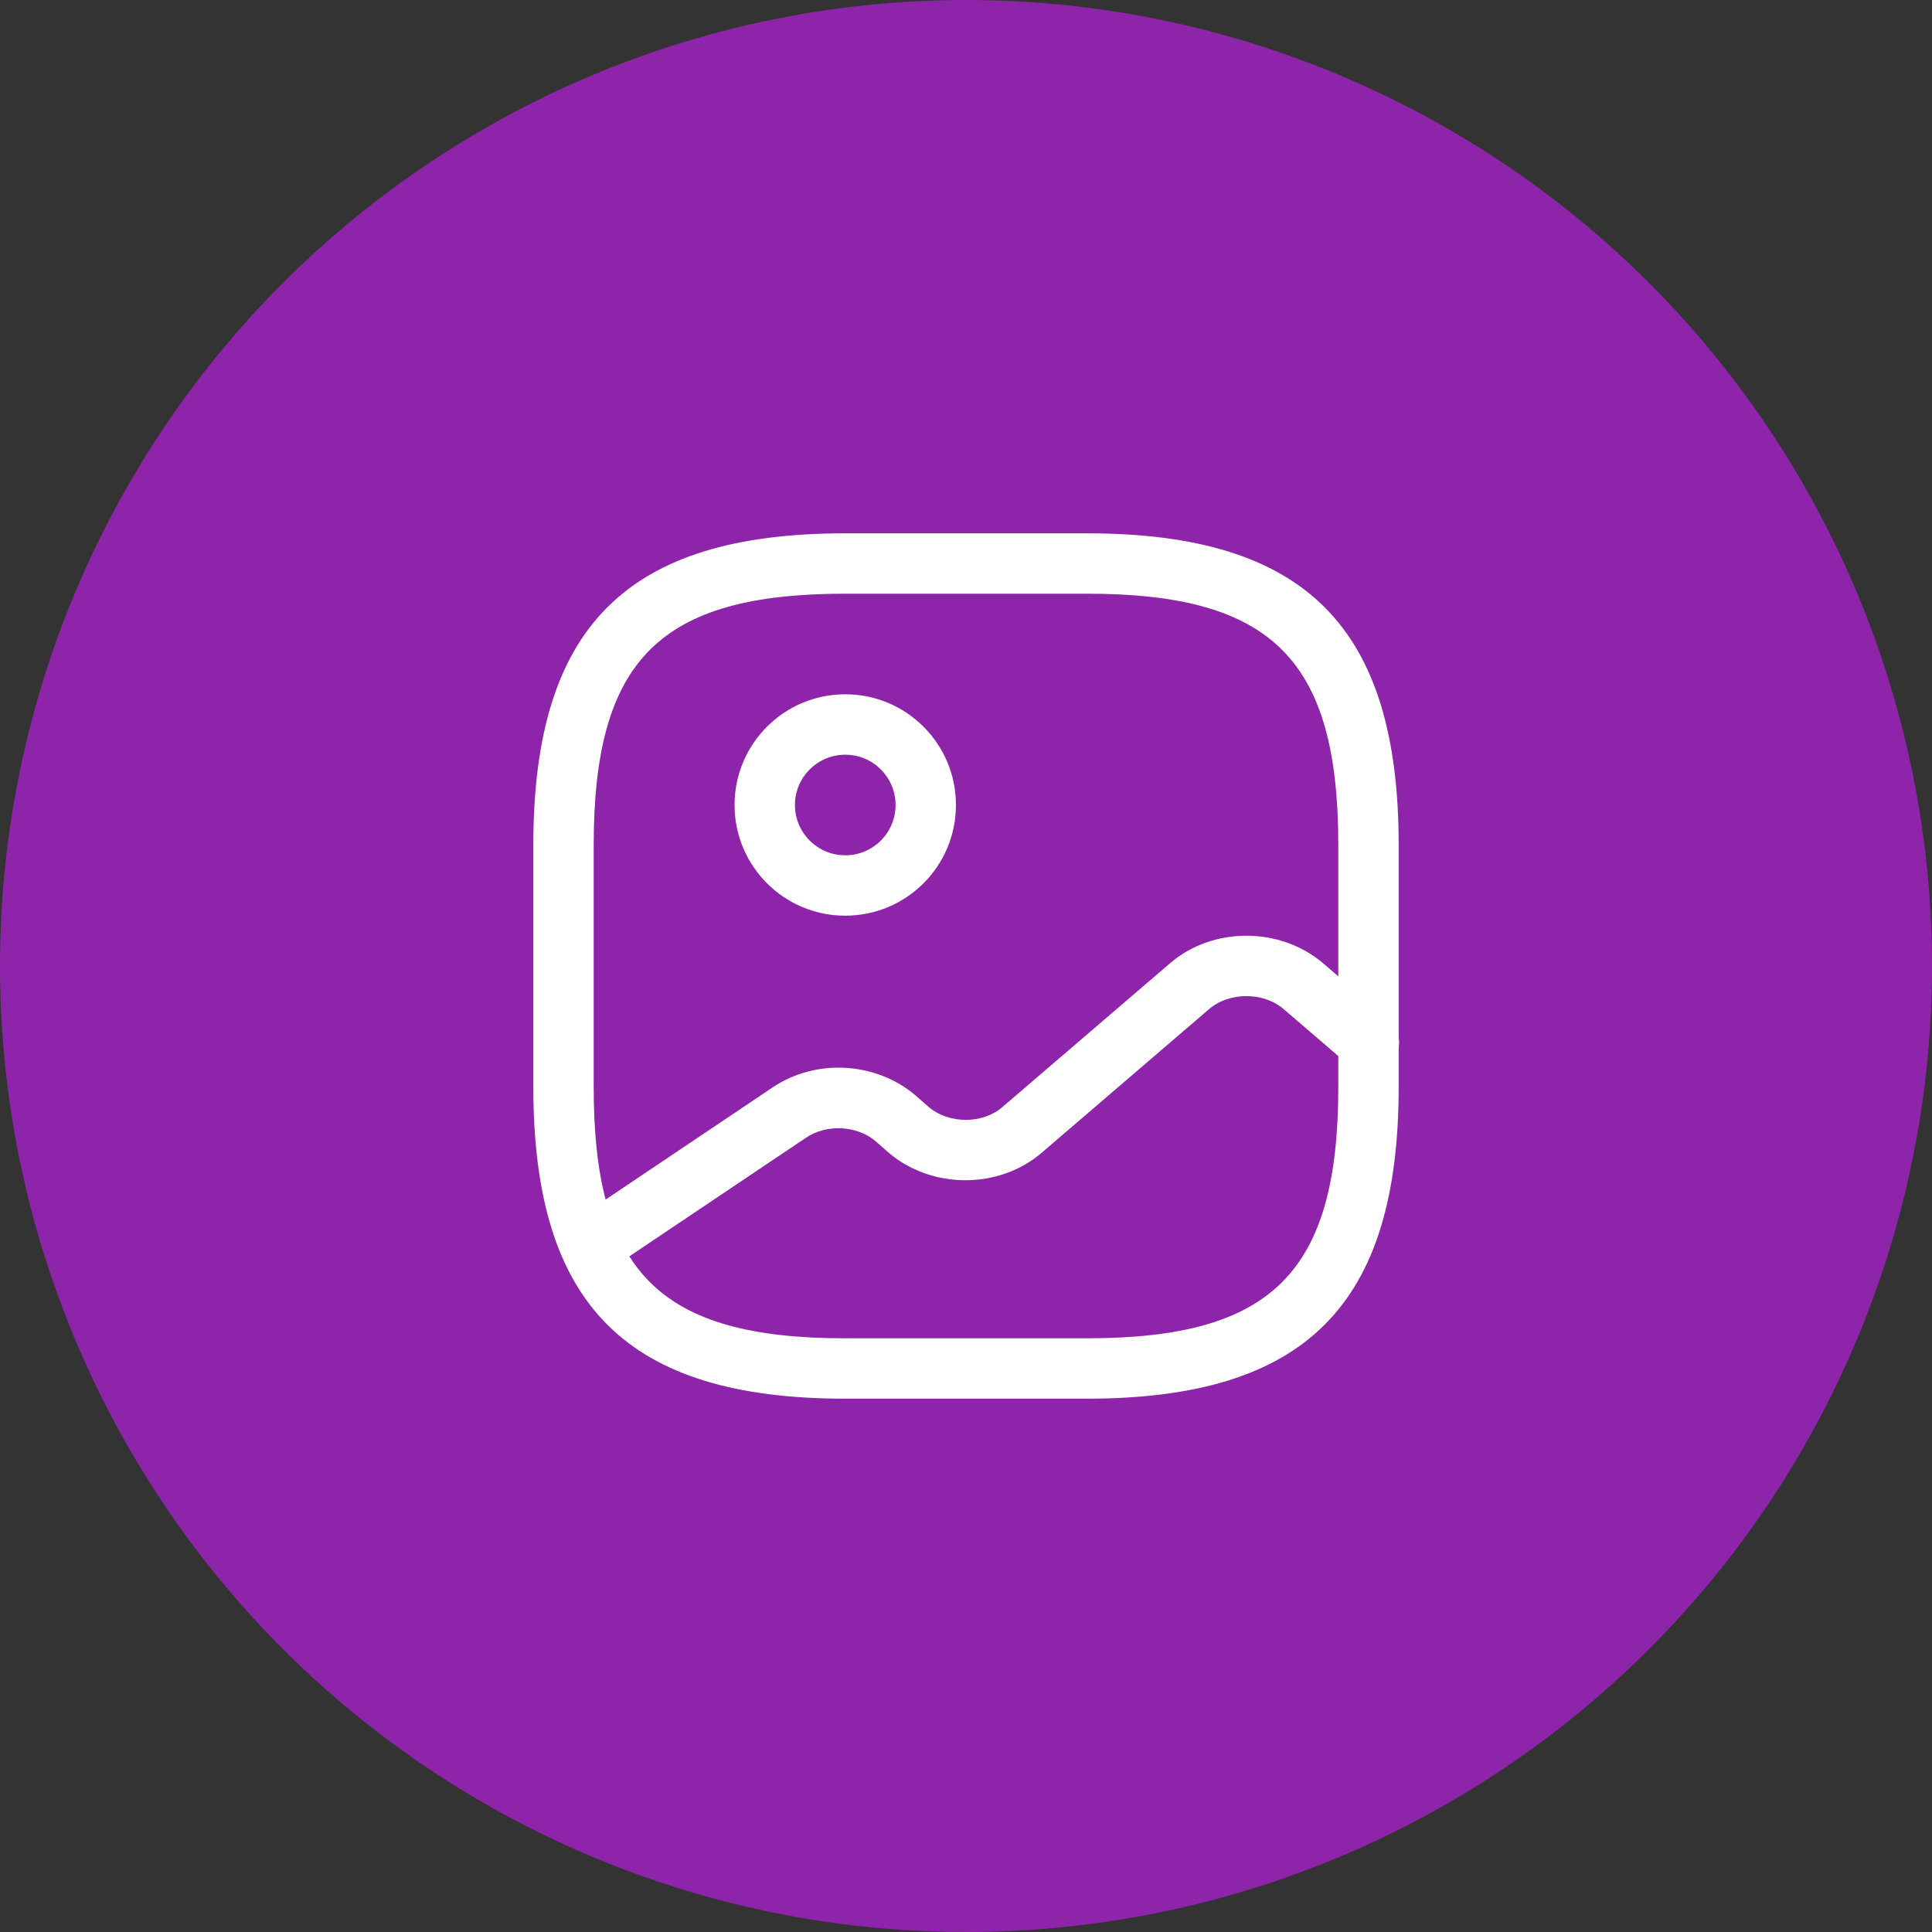 <svg width="44" height="44" viewBox="0 0 44 44" fill="none" xmlns="http://www.w3.org/2000/svg">
<rect x="0" y="0" width="44" height="44" fill="#333333" stroke="none"/>
<circle cx="22" cy="22" r="22" fill="#8E24AA"/>
<path d="M24.75 31.854H19.25C14.272 31.854 12.146 29.727 12.146 24.75V19.25C12.146 14.272 14.272 12.146 19.25 12.146H24.75C29.727 12.146 31.854 14.272 31.854 19.25V24.75C31.854 29.727 29.727 31.854 24.75 31.854ZM19.25 13.521C15.024 13.521 13.521 15.024 13.521 19.25V24.75C13.521 28.976 15.024 30.479 19.25 30.479H24.75C28.976 30.479 30.479 28.976 30.479 24.75V19.25C30.479 15.024 28.976 13.521 24.75 13.521H19.25Z" fill="white"/>
<path d="M19.25 20.854C17.857 20.854 16.729 19.727 16.729 18.333C16.729 16.94 17.857 15.812 19.25 15.812C20.643 15.812 21.771 16.94 21.771 18.333C21.771 19.727 20.643 20.854 19.25 20.854ZM19.25 17.188C18.618 17.188 18.104 17.701 18.104 18.333C18.104 18.966 18.618 19.479 19.25 19.479C19.883 19.479 20.396 18.966 20.396 18.333C20.396 17.701 19.883 17.188 19.25 17.188Z" fill="white"/>
<path d="M13.448 29.058C13.228 29.058 13.008 28.948 12.879 28.756C12.668 28.444 12.751 28.013 13.072 27.803L17.591 24.768C18.581 24.099 19.947 24.182 20.845 24.943L21.148 25.208C21.606 25.603 22.385 25.603 22.834 25.208L26.648 21.936C27.619 21.102 29.15 21.102 30.131 21.936L31.625 23.219C31.909 23.467 31.946 23.898 31.698 24.191C31.451 24.475 31.02 24.512 30.727 24.264L29.233 22.981C28.774 22.587 27.995 22.587 27.537 22.981L23.724 26.253C22.752 27.088 21.221 27.088 20.24 26.253L19.938 25.988C19.516 25.63 18.819 25.593 18.352 25.914L13.833 28.948C13.713 29.022 13.576 29.058 13.448 29.058Z" fill="white"/>
</svg>
